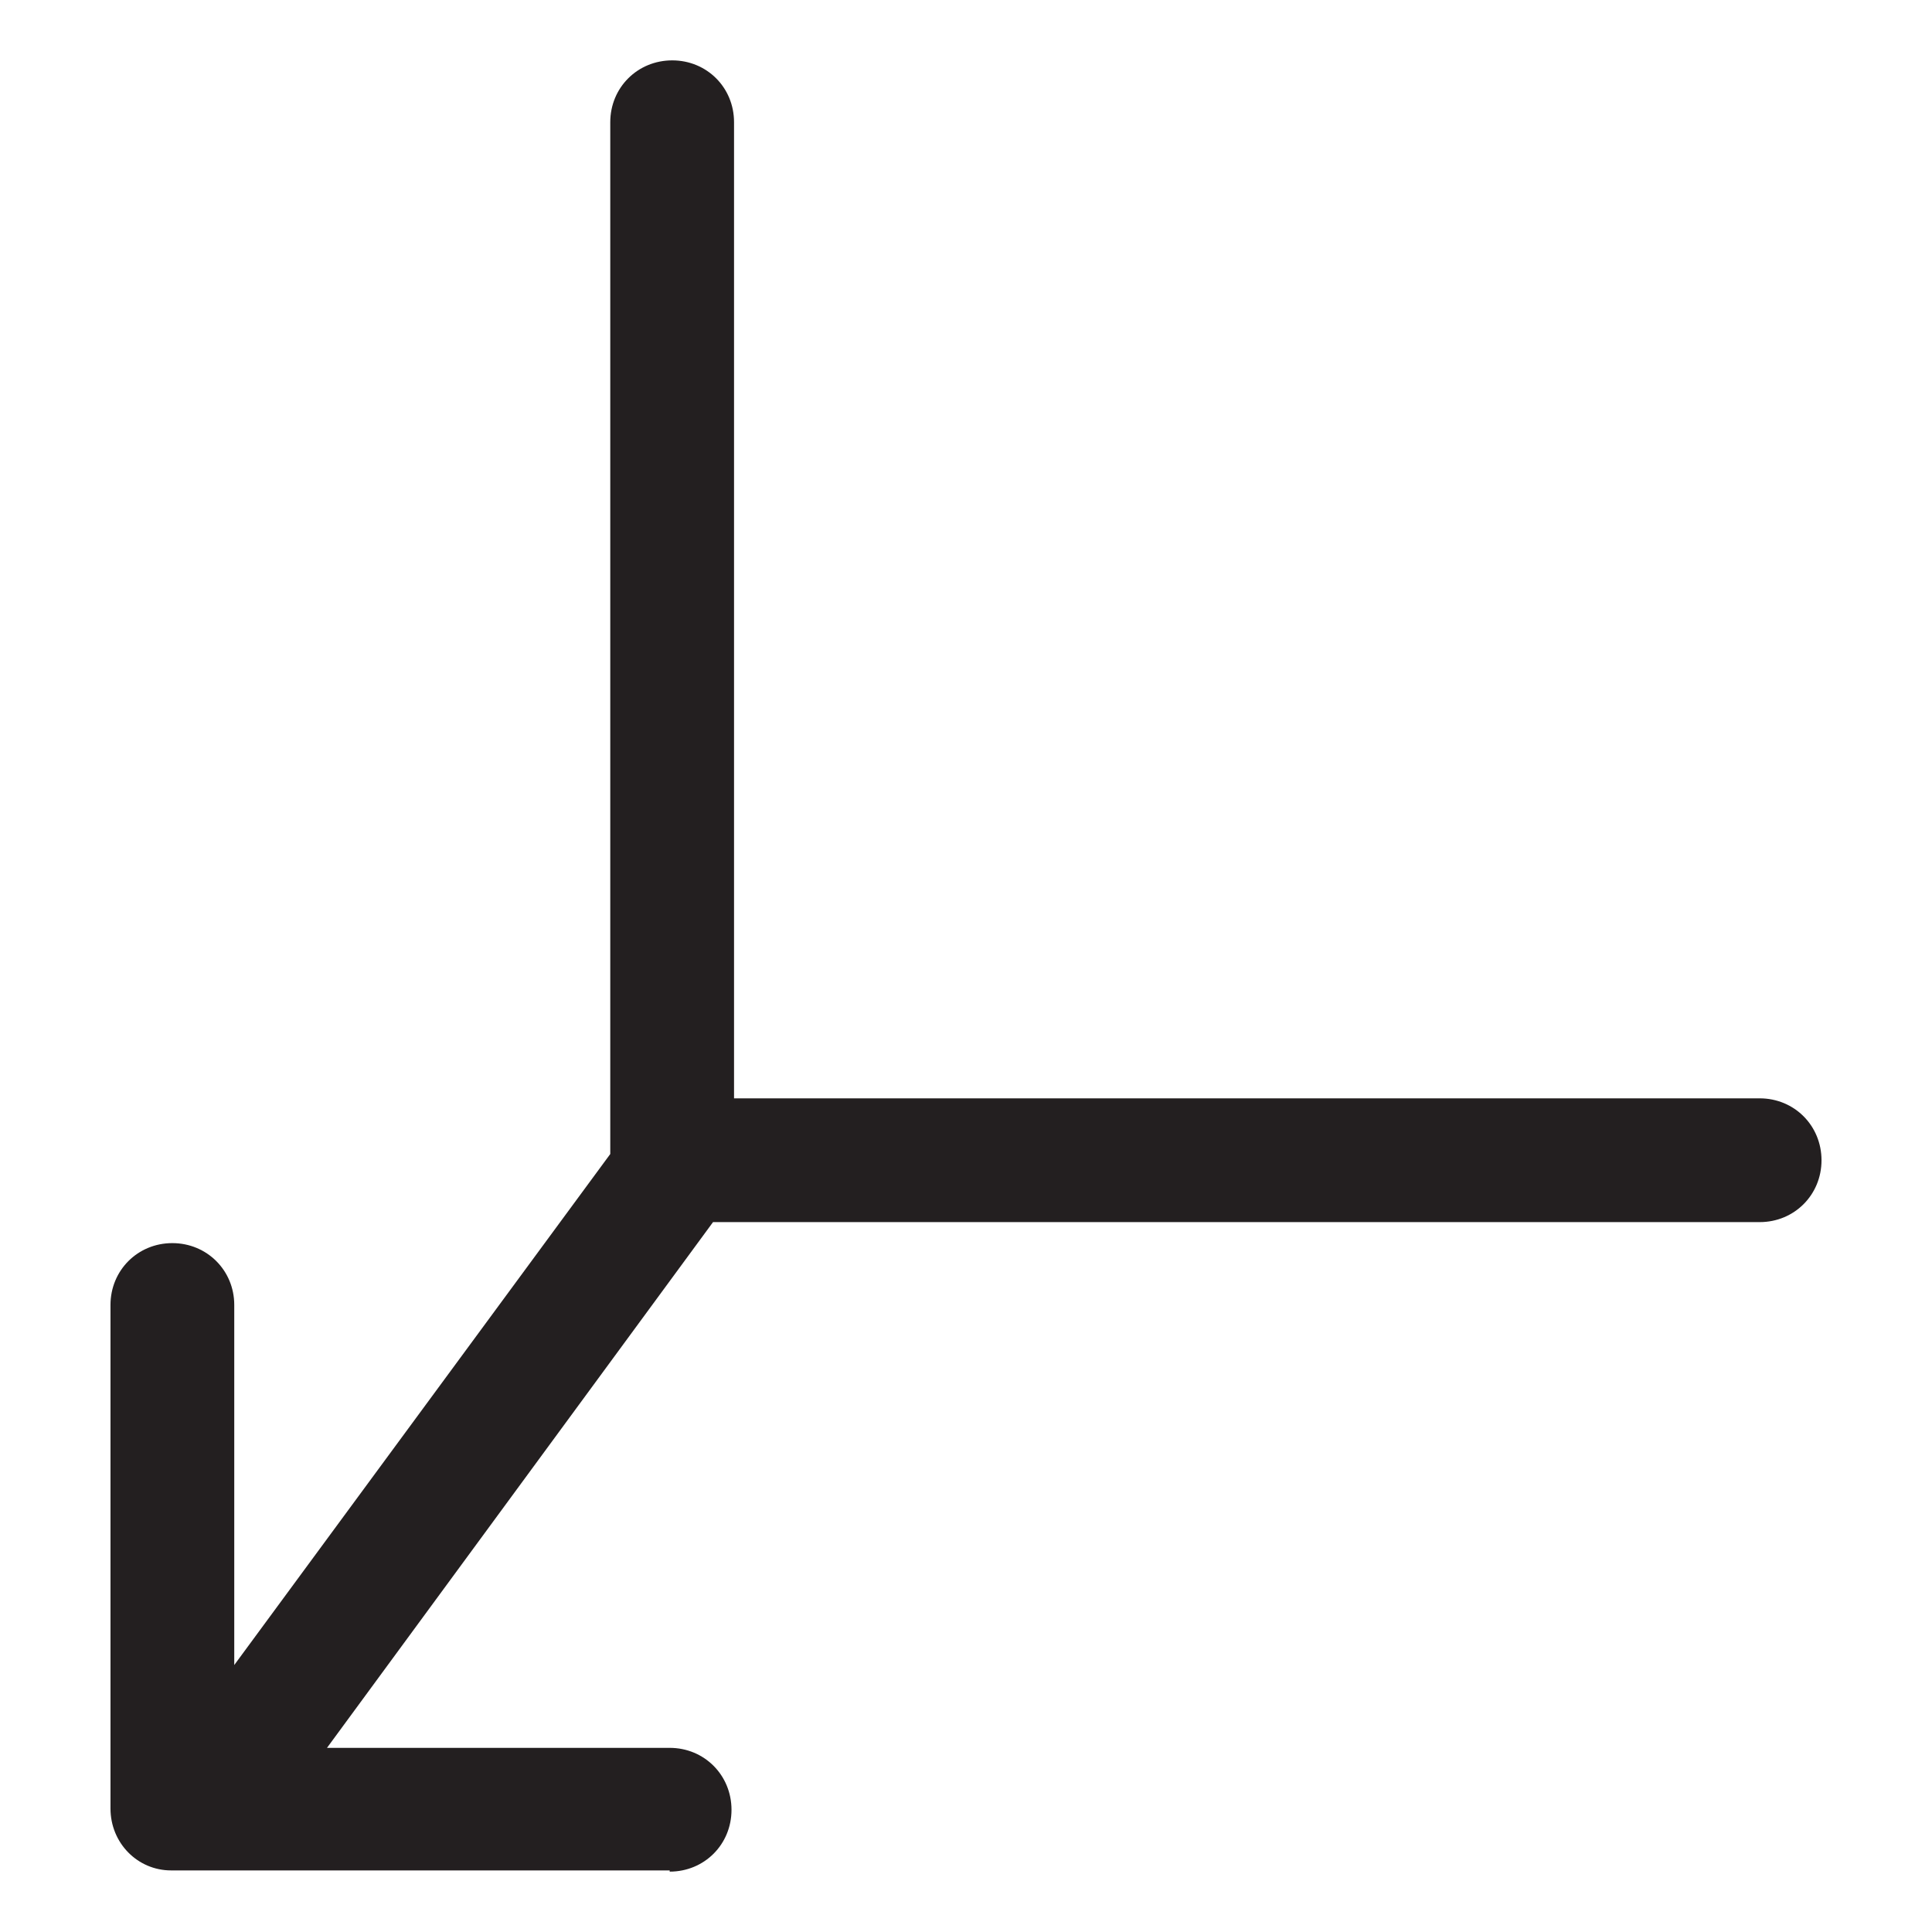 <svg width="16" height="16" viewBox="0 0 16 16" fill="none" xmlns="http://www.w3.org/2000/svg">
<path d="M14.583 9.096H6.079V1.012C6.079 0.725 5.854 0.5 5.567 0.5C5.28 0.5 5.054 0.725 5.054 1.012V9.557L1.94 13.789V10.807C1.94 10.521 1.714 10.295 1.427 10.295C1.14 10.295 0.915 10.521 0.915 10.807V14.977C0.915 15.264 1.14 15.49 1.417 15.49H5.546V15.5C5.833 15.5 6.058 15.275 6.058 14.988C6.058 14.701 5.833 14.475 5.546 14.475H2.708L5.905 10.121H14.573C14.86 10.121 15.085 9.895 15.085 9.609C15.085 9.322 14.86 9.096 14.573 9.096H14.583Z" fill="#231F20"/>
</svg>
